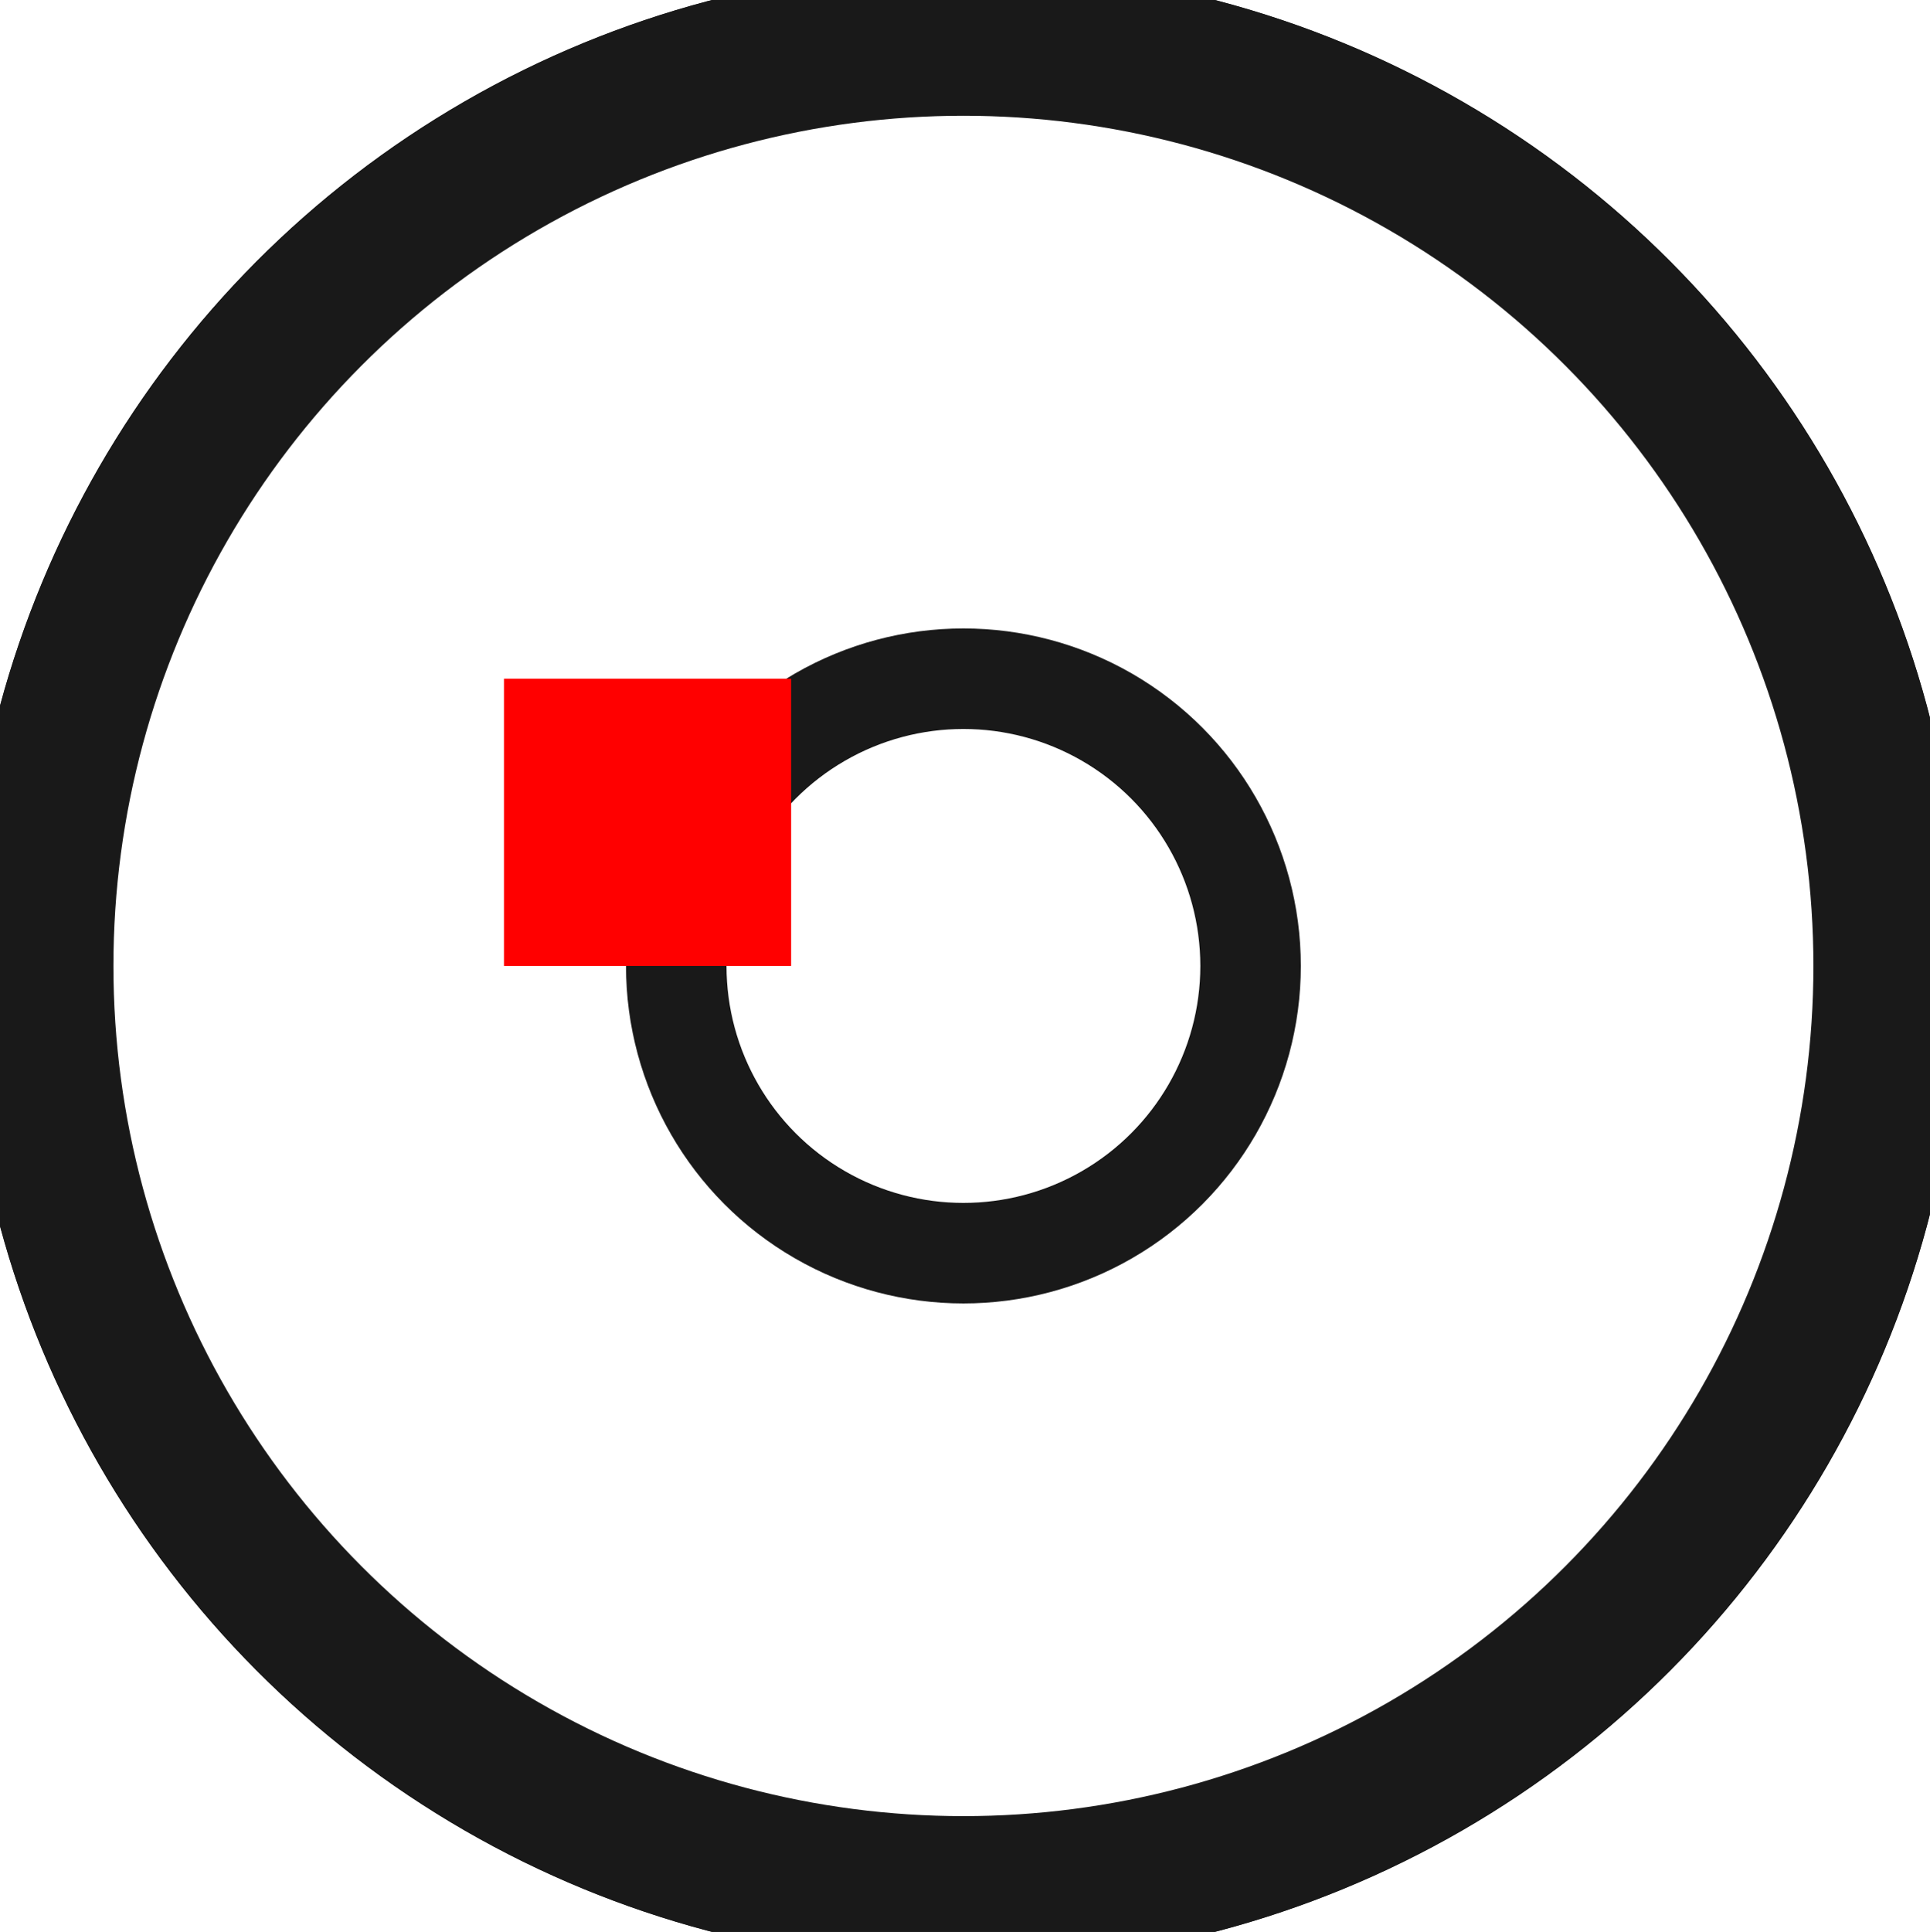 <?xml version="1.0"?>
<!DOCTYPE svg PUBLIC "-//W3C//DTD SVG 1.1//EN" "http://www.w3.org/Graphics/SVG/1.1/DTD/svg11.dtd">
<svg width="6.721mm" height="6.726mm" viewBox="0 0 6.721 6.726" xmlns="http://www.w3.org/2000/svg" version="1.1">
<g id="Shape2DView" transform="translate(1.755,3.363) scale(1,-1)">
<circle cx="1.6" cy="1.302756531207e-37" r="3.3" stroke="#191919" stroke-width="0.35 px" style="stroke-width:0.35;stroke-miterlimit:4;stroke-dasharray:none;fill:none"/>
<circle cx="1.6" cy="0.0" r="1.0" stroke="#191919" stroke-width="0.35 px" style="stroke-width:0.35;stroke-miterlimit:4;stroke-dasharray:none;fill:none"/>
<circle cx="1.6" cy="1.302756531207e-37" r="3.3" stroke="#191919" stroke-width="0.35 px" style="stroke-width:0.35;stroke-miterlimit:4;stroke-dasharray:none;fill:none"/>
<circle cx="1.6" cy="0.0" r="3.135" stroke="#191919" stroke-width="0.35 px" style="stroke-width:0.35;stroke-miterlimit:4;stroke-dasharray:none;fill:none"/>
<path id="Shape2DView_nwe0004"  d="M 4.9 6.995126389694418e-52 L 4.899 -1.4545287952528372e-38 L 4.896 -2.882574587339741e-38 L 4.891 -4.266178871853681e-38 L 4.884 -5.587942022130986e-38 L 4.875 -6.83124209965208e-38 L 4.864 -7.980443884562623e-38 L 4.852 -9.02109549763496e-38 L 4.838 -9.94011014103458e-38 L 4.823 -1.0725930672396011e-37 L 4.807 -1.1368674942593696e-37 L 4.789 -1.1860260069500978e-37 L 4.772 -1.2194504084922674e-37 L 4.753 -1.2367203676431953e-37 L 4.735 -1.237618704646295e-37 " stroke="#191919" stroke-width="0.35 px" style="stroke-width:0.35;stroke-miterlimit:4;stroke-dasharray:none;fill:none;fill-opacity:1;fill-rule: evenodd"/>
<title>b'Shape2DView'</title>
</g>
<g id="Rectangle" transform="translate(1.755,3.363) scale(1,-1)">
<rect fill="#ff0000" id="origin" width="1" height="1" x="0" y="0" />
<title>b'Rectangle'</title>
</g>
</svg>